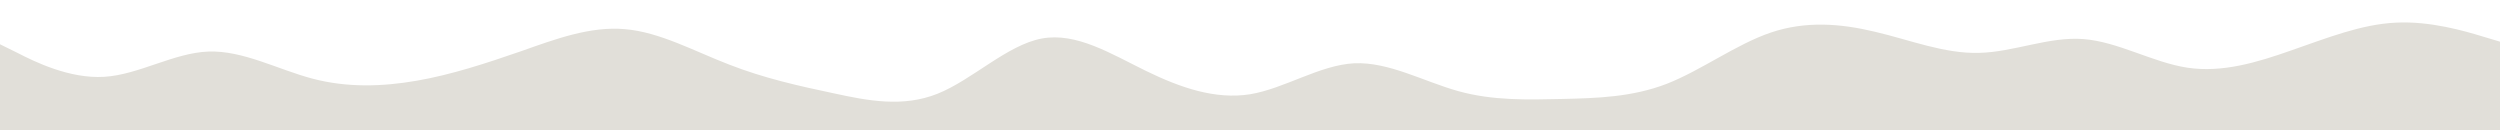 <svg id="visual" viewBox="0 0 960 50" width="960" height="50" xmlns="http://www.w3.org/2000/svg" xmlns:xlink="http://www.w3.org/1999/xlink" version="1.1"><path d="M0 17L6.7 20.3C13.3 23.7 26.7 30.3 40 29.5C53.3 28.7 66.7 20.3 80 19.8C93.3 19.3 106.7 26.7 120 30.2C133.3 33.7 146.7 33.3 160 31C173.3 28.7 186.7 24.3 200 19.7C213.3 15 226.7 10 240 11.2C253.3 12.3 266.7 19.7 280 24.8C293.3 30 306.7 33 320 35.8C333.3 38.7 346.7 41.3 360 36C373.3 30.7 386.7 17.3 400 14.8C413.3 12.3 426.7 20.7 440 27.2C453.3 33.7 466.7 38.3 480 36.2C493.3 34 506.7 25 520 24.3C533.3 23.7 546.7 31.3 560 35C573.3 38.7 586.7 38.3 600 38C613.3 37.7 626.7 37.3 640 32.2C653.3 27 666.7 17 680 12.5C693.3 8 706.7 9 720 12.2C733.3 15.3 746.7 20.7 760 20.3C773.3 20 786.7 14 800 15C813.3 16 826.7 24 840 26C853.3 28 866.7 24 880 19.3C893.3 14.7 906.7 9.3 920 8.7C933.3 8 946.7 12 953.3 14L960 16L960 51L953.3 51C946.7 51 933.3 51 920 51C906.7 51 893.3 51 880 51C866.7 51 853.3 51 840 51C826.7 51 813.3 51 800 51C786.7 51 773.3 51 760 51C746.7 51 733.3 51 720 51C706.7 51 693.3 51 680 51C666.7 51 653.3 51 640 51C626.7 51 613.3 51 600 51C586.7 51 573.3 51 560 51C546.7 51 533.3 51 520 51C506.7 51 493.3 51 480 51C466.7 51 453.3 51 440 51C426.7 51 413.3 51 400 51C386.7 51 373.3 51 360 51C346.7 51 333.3 51 320 51C306.7 51 293.3 51 280 51C266.7 51 253.3 51 240 51C226.7 51 213.3 51 200 51C186.7 51 173.3 51 160 51C146.7 51 133.3 51 120 51C106.7 51 93.3 51 80 51C66.7 51 53.3 51 40 51C26.7 51 13.3 51 6.7 51L0 51Z" fill="#e1dfd9" stroke-linecap="round" stroke-linejoin="miter"></path></svg>